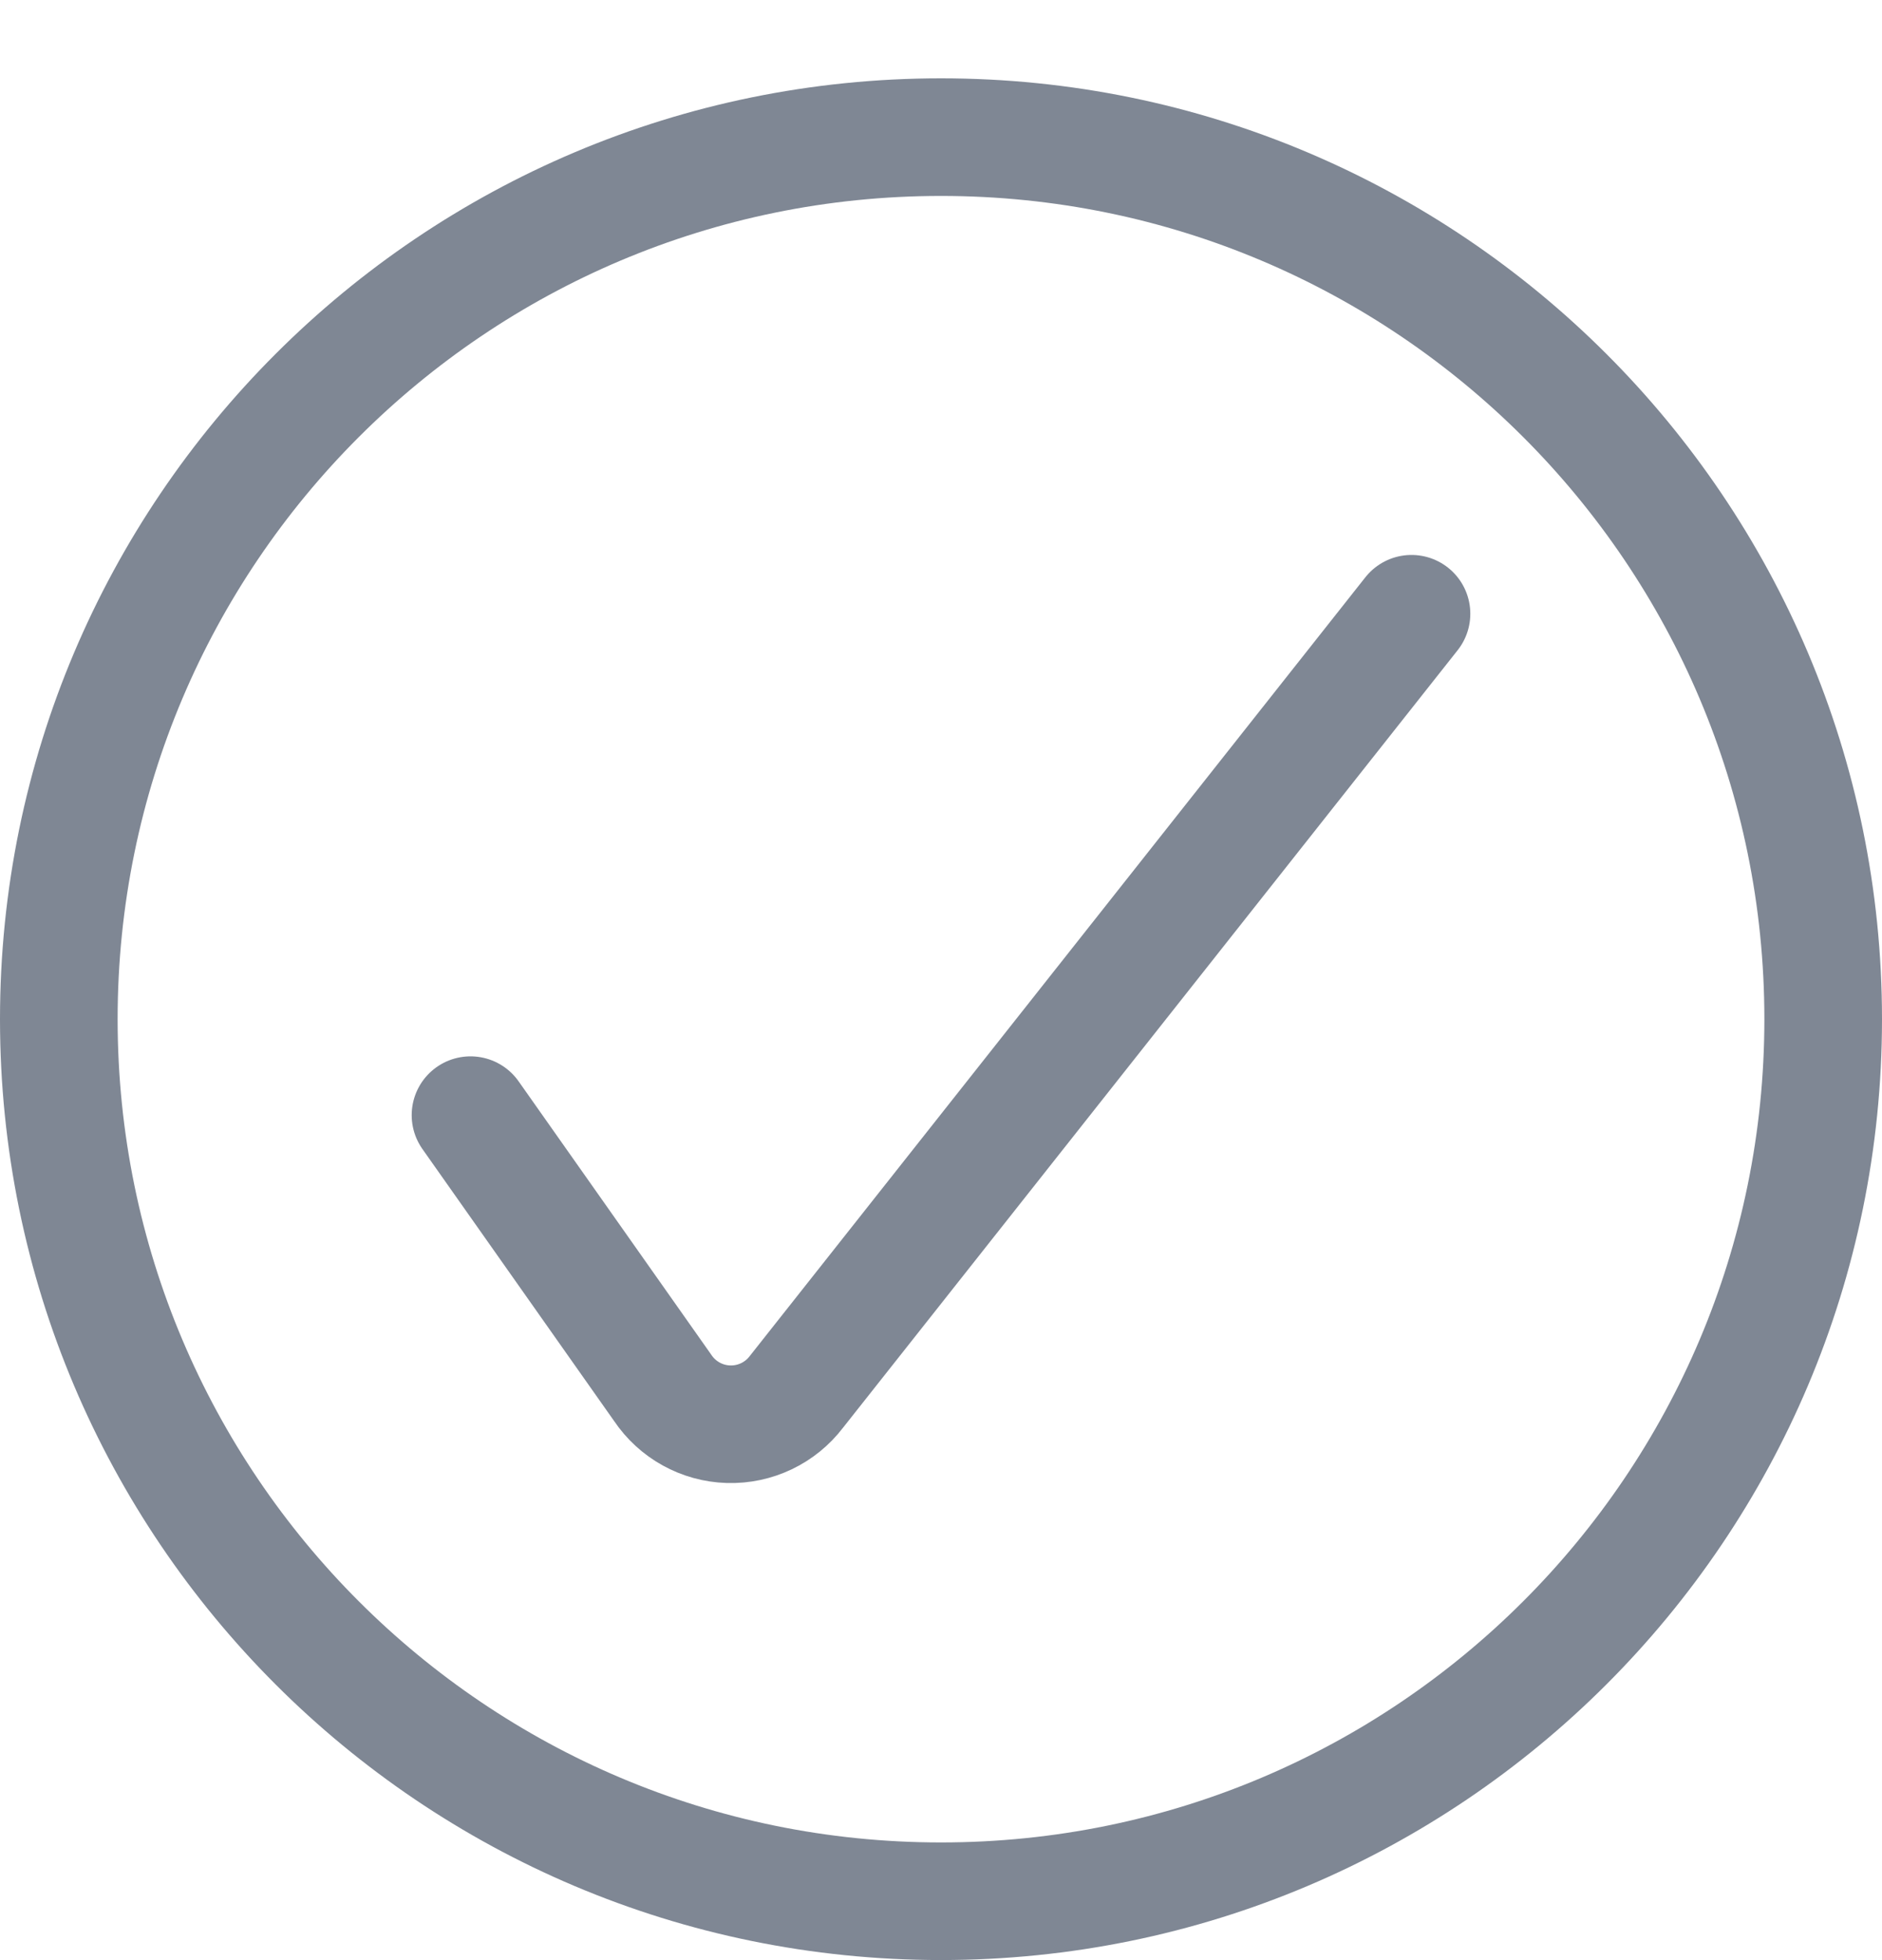 <svg width="24" height="25" viewBox="0 0 24 25" fill="none" xmlns="http://www.w3.org/2000/svg">
<path d="M6 14.223L8.45 17.7C8.639 17.982 8.952 18.155 9.29 18.165C9.629 18.175 9.952 18.021 10.157 17.751L18 7.828" stroke="#7F8794" stroke-width="1.5" stroke-linecap="round" stroke-linejoin="round"/>
<path fill-rule="evenodd" clip-rule="evenodd" d="M12 24.249C18.213 24.249 23.25 19.212 23.25 12.999C23.25 6.786 18.213 1.749 12 1.749C5.787 1.749 0.75 6.786 0.75 12.999C0.75 19.212 5.787 24.249 12 24.249Z" stroke="#7F8794" stroke-width="1.5" stroke-linecap="round" stroke-linejoin="round"/>
</svg>
